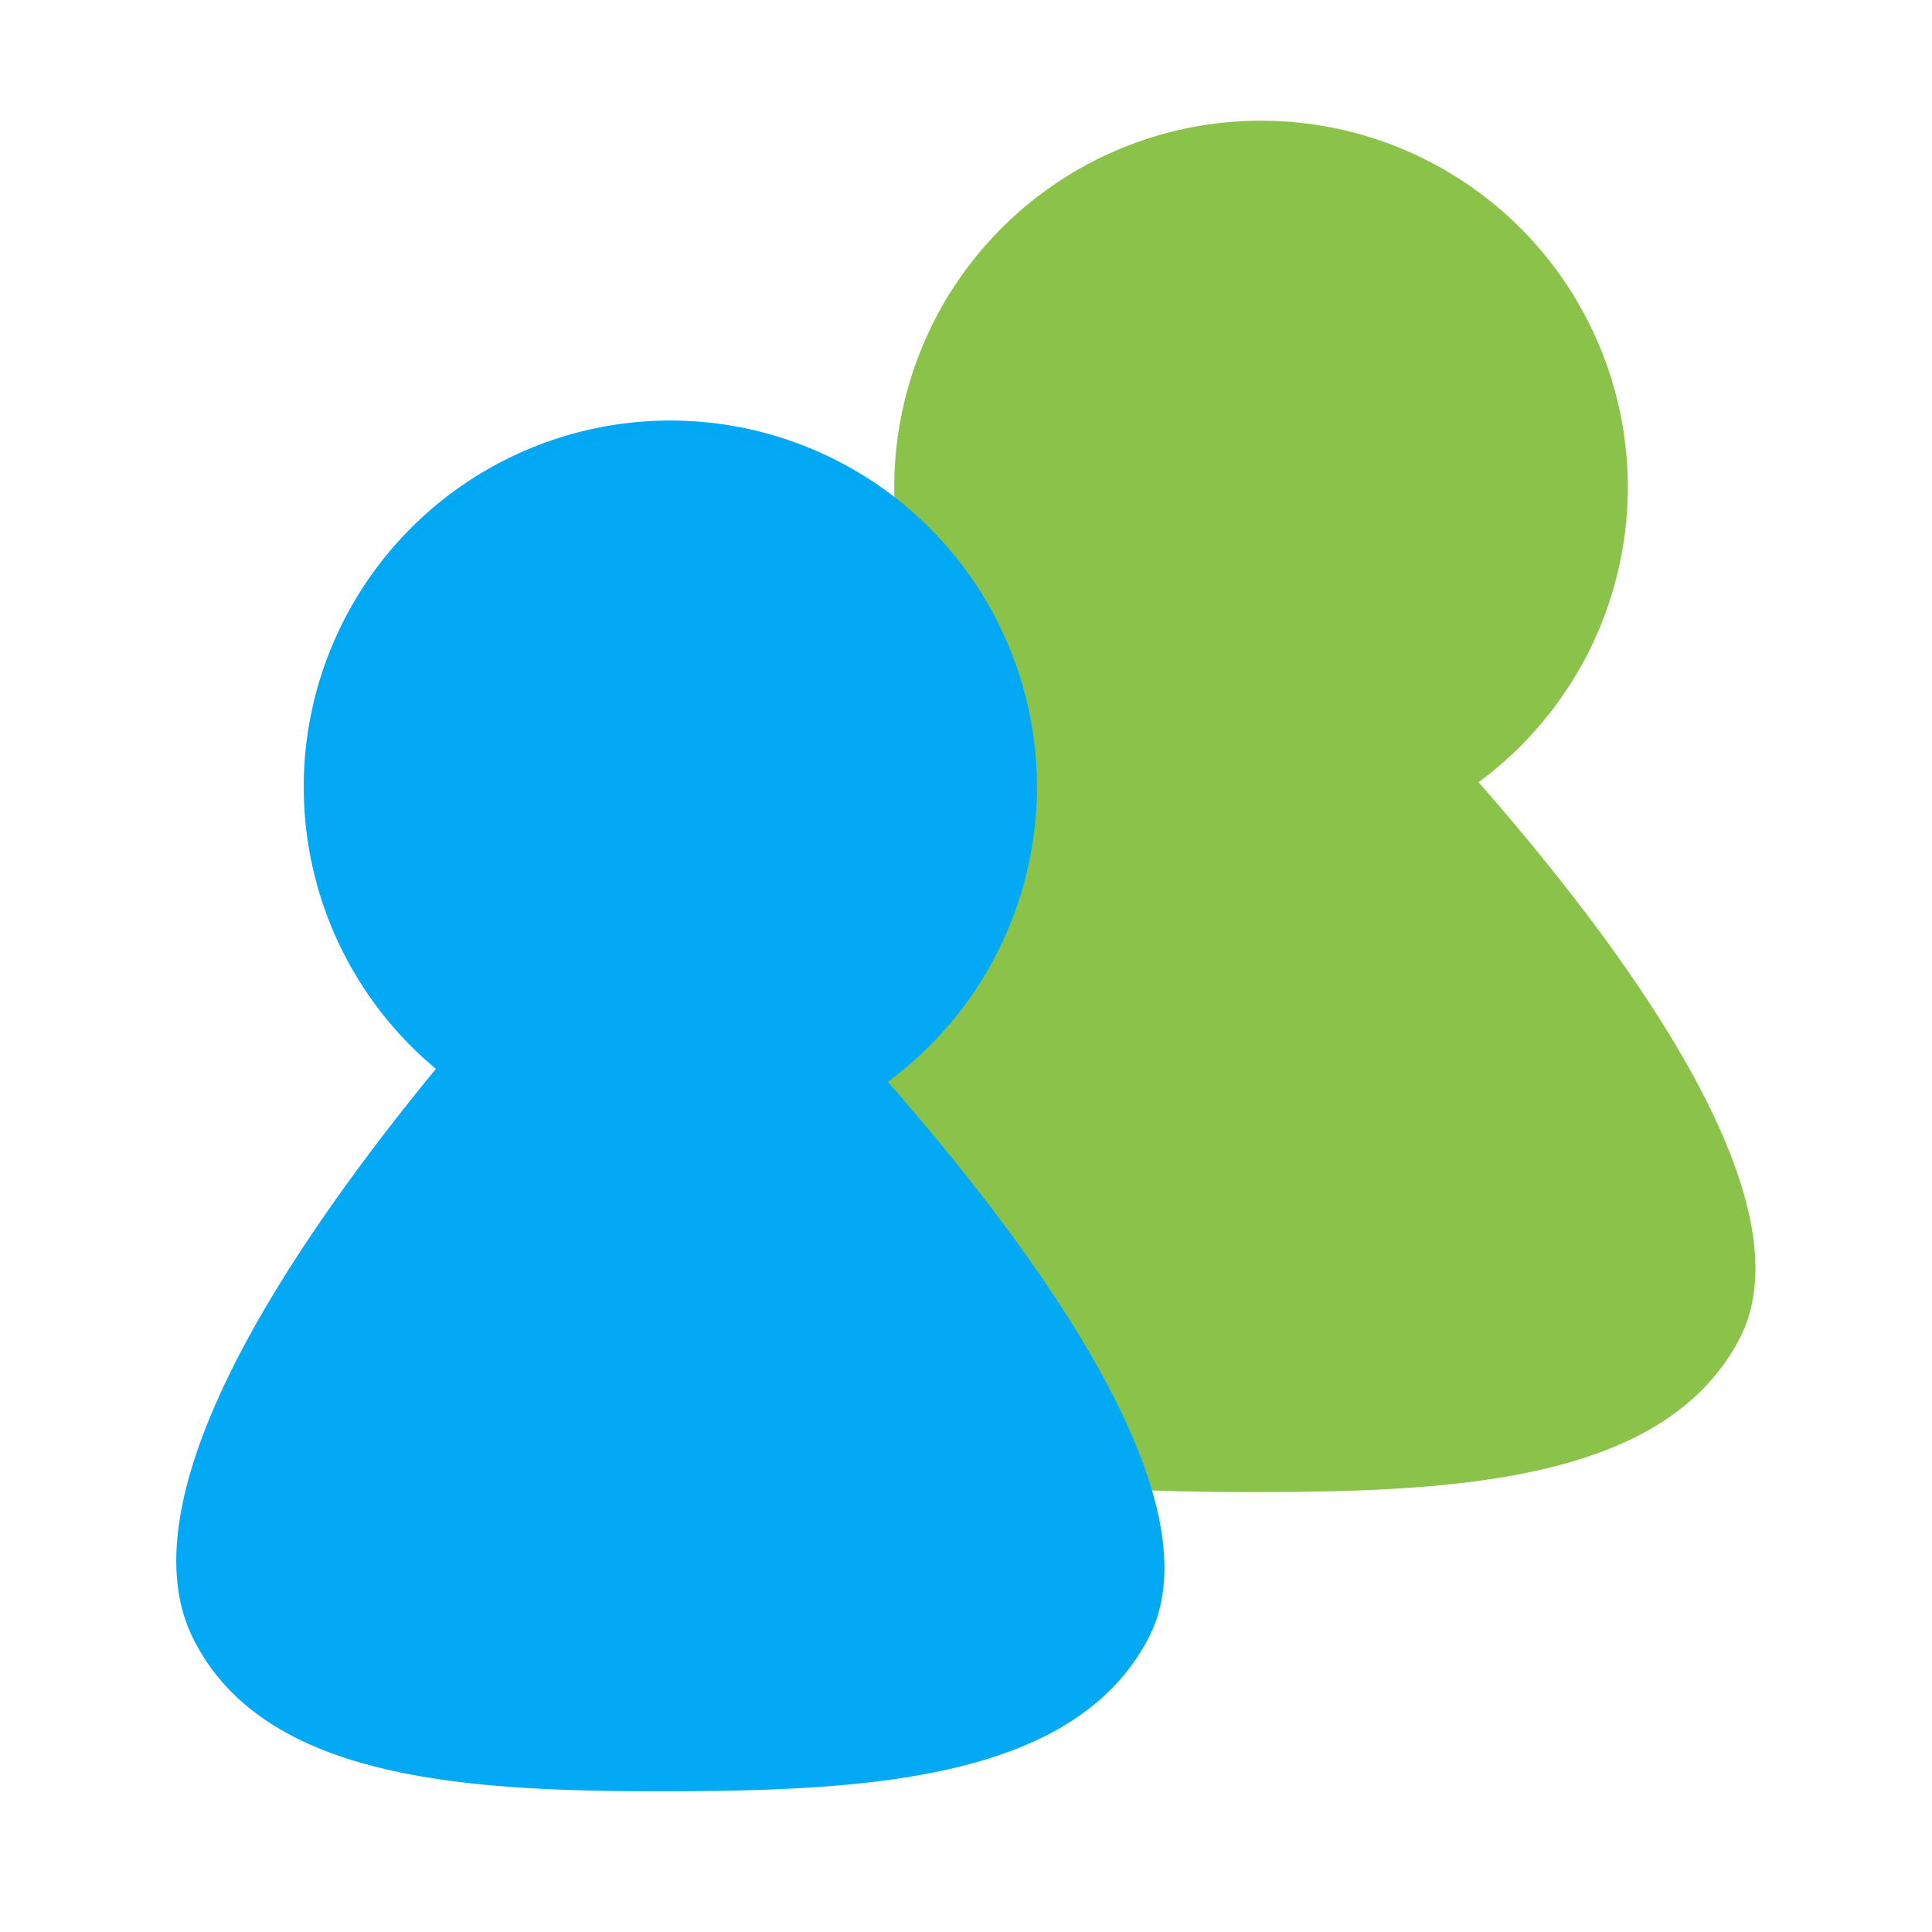 <svg width="32" height="32" version="1.1" viewBox="0 0 8.467 8.467" xmlns="http://www.w3.org/2000/svg">
 <path d="m5.526 0.529a1.607 1.607 0 0 0-1.607 1.607 1.607 1.607 0 0 0 0.579 1.235c-0.658 0.801-1.372 1.879-1.065 2.497 0.309 0.623 1.196 0.672 2.085 0.671 0.889-1e-3 1.782-0.055 2.105-0.671 0.305-0.583-0.44-1.637-1.143-2.44a1.607 1.607 0 0 0 0.654-1.292 1.607 1.607 0 0 0-1.607-1.607z" fill="#8bc34a"/>
 <g transform="matrix(.528 0 0 .528 -.275 -148.13)" fill="#03a9f4">
  <path d="m6.085 284.04a3.043 3.043 0 0 0-3.043 3.043 3.043 3.043 0 0 0 1.097 2.338c-1.246 1.517-2.597 3.556-2.016 4.726 0.586 1.179 2.263 1.273 3.946 1.27 1.683-3e-3 3.373-0.103 3.984-1.27 0.577-1.103-0.833-3.098-2.163-4.619a3.043 3.043 0 0 0 1.238-2.445 3.043 3.043 0 0 0-3.043-3.043z"/>
  <path d="m6.085 284.04a3.043 3.043 0 0 0-3.043 3.043 3.043 3.043 0 0 0 0.002 0.064 3.043 3.043 0 0 1 3.04-2.998 3.043 3.043 0 0 1 3.04 2.979 3.043 3.043 0 0 0 0.002-0.045 3.043 3.043 0 0 0-3.043-3.043z" opacity=".2" stroke-width=".109"/>
 </g>
</svg>
